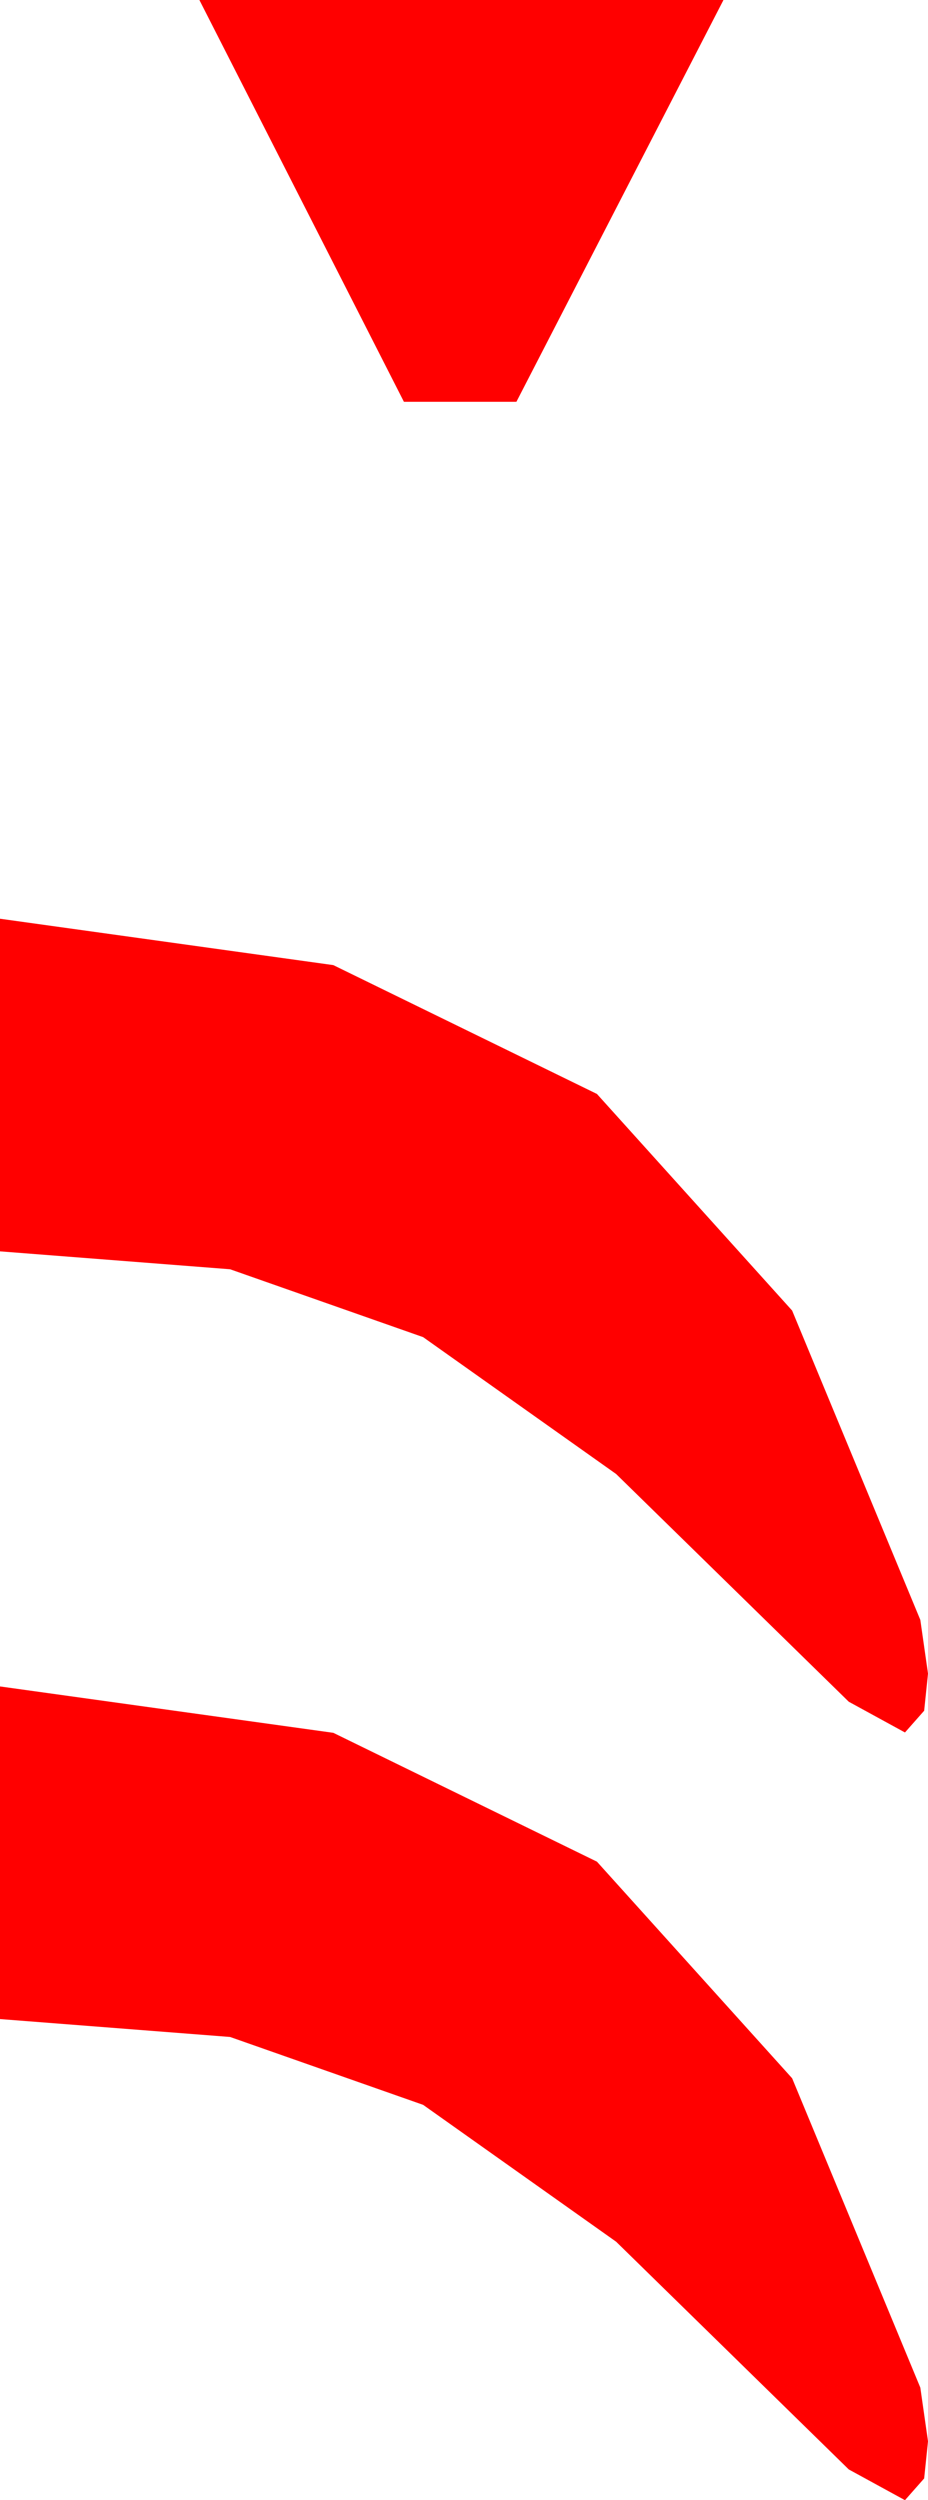 <?xml version="1.0" encoding="utf-8"?>
<!DOCTYPE svg PUBLIC "-//W3C//DTD SVG 1.1//EN" "http://www.w3.org/Graphics/SVG/1.1/DTD/svg11.dtd">
<svg width="10.635" height="28.623" xmlns="http://www.w3.org/2000/svg" xmlns:xlink="http://www.w3.org/1999/xlink" xmlns:xml="http://www.w3.org/XML/1998/namespace" version="1.1">
  <g>
    <g>
      <path style="fill:#FF0000;fill-opacity:1" d="M0,19.307L3.82,19.838 6.841,21.313 9.078,23.793 10.547,27.334 10.635,27.949 10.591,28.374 10.371,28.623 9.727,28.271 7.061,25.664 4.849,24.097 2.637,23.32 0,23.115 0,19.307z M0,10.518L3.82,11.049 6.841,12.524 9.078,15.004 10.547,18.545 10.635,19.16 10.591,19.585 10.371,19.834 9.727,19.482 7.061,16.875 4.849,15.308 2.637,14.531 0,14.326 0,10.518z M2.285,0L8.291,0 5.918,4.6 4.629,4.6 2.285,0z" />
    </g>
  </g>
</svg>